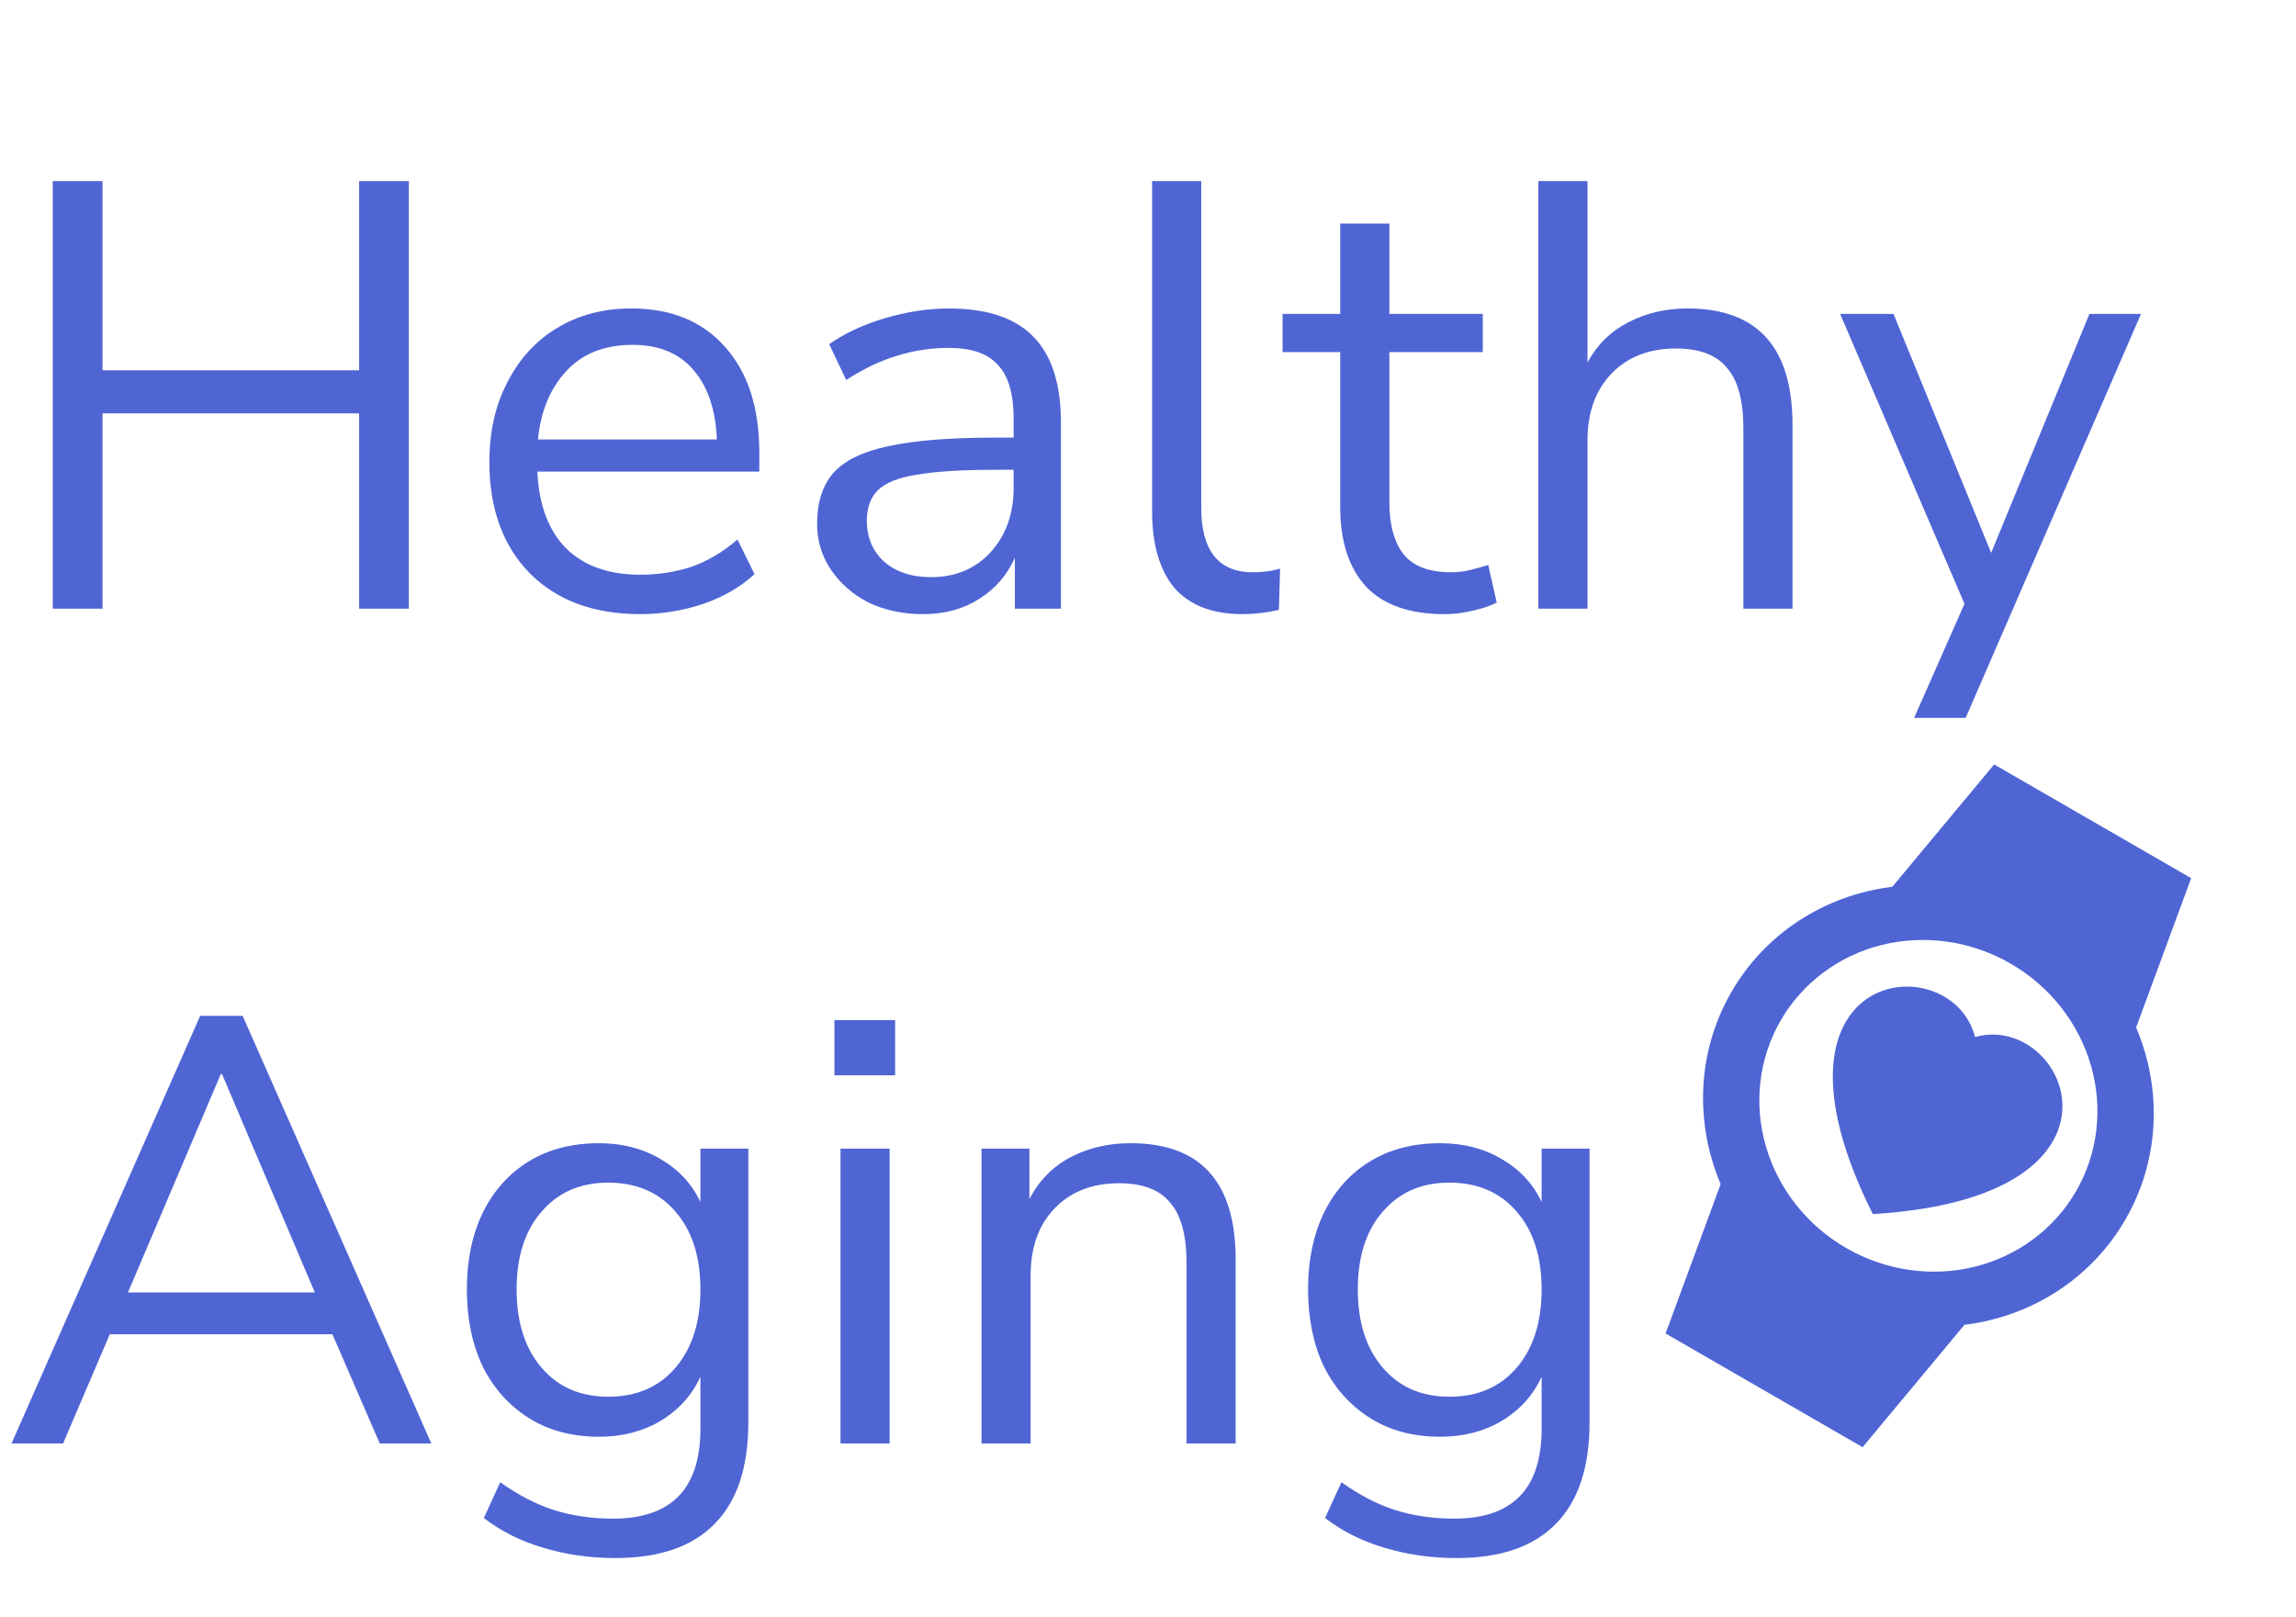 <svg width="132" height="93" viewBox="0 0 132 93" fill="none" xmlns="http://www.w3.org/2000/svg">
<path d="M3.034 35V10.413H5.894V21.294H20.646V10.413H23.506V35H20.646V23.77H5.894V35H3.034ZM36.819 35.314C34.145 35.314 32.029 34.535 30.472 32.977C28.914 31.396 28.135 29.257 28.135 26.56C28.135 24.817 28.484 23.282 29.181 21.957C29.879 20.608 30.832 19.574 32.041 18.853C33.273 18.109 34.692 17.737 36.296 17.737C38.598 17.737 40.4 18.481 41.702 19.969C43.004 21.434 43.654 23.456 43.654 26.037V27.118H30.89C30.983 29.048 31.541 30.524 32.564 31.547C33.587 32.547 35.005 33.047 36.819 33.047C37.842 33.047 38.819 32.896 39.748 32.594C40.678 32.268 41.562 31.745 42.399 31.024L43.376 33.012C42.608 33.733 41.632 34.303 40.446 34.721C39.26 35.116 38.051 35.314 36.819 35.314ZM36.366 19.829C34.761 19.829 33.494 20.329 32.564 21.329C31.634 22.329 31.088 23.642 30.925 25.27H41.213C41.144 23.549 40.69 22.212 39.853 21.259C39.039 20.306 37.877 19.829 36.366 19.829ZM53.079 35.314C51.916 35.314 50.87 35.093 49.94 34.651C49.033 34.186 48.312 33.559 47.778 32.768C47.243 31.977 46.975 31.094 46.975 30.117C46.975 28.885 47.289 27.909 47.917 27.188C48.568 26.467 49.626 25.956 51.091 25.654C52.579 25.328 54.602 25.165 57.159 25.165H58.275V24.084C58.275 22.643 57.973 21.608 57.368 20.98C56.787 20.329 55.845 20.004 54.543 20.004C53.52 20.004 52.532 20.155 51.579 20.457C50.626 20.736 49.649 21.201 48.65 21.852L47.673 19.794C48.556 19.167 49.626 18.667 50.882 18.295C52.16 17.923 53.381 17.737 54.543 17.737C56.729 17.737 58.345 18.272 59.391 19.341C60.461 20.411 60.995 22.073 60.995 24.328V35H58.345V32.071C57.903 33.07 57.217 33.861 56.287 34.442C55.38 35.023 54.311 35.314 53.079 35.314ZM53.532 33.187C54.927 33.187 56.066 32.71 56.95 31.757C57.833 30.78 58.275 29.548 58.275 28.06V27.014H57.194C55.311 27.014 53.823 27.107 52.73 27.293C51.66 27.455 50.905 27.758 50.463 28.199C50.044 28.618 49.835 29.199 49.835 29.943C49.835 30.896 50.161 31.675 50.812 32.28C51.486 32.884 52.393 33.187 53.532 33.187ZM71.432 35.314C69.712 35.314 68.41 34.814 67.526 33.814C66.666 32.791 66.236 31.315 66.236 29.385V10.413H69.061V29.176C69.061 31.664 70.049 32.907 72.025 32.907C72.607 32.907 73.13 32.838 73.595 32.698L73.525 35.07C72.804 35.233 72.107 35.314 71.432 35.314ZM83.05 35.314C81.05 35.314 79.55 34.791 78.551 33.745C77.551 32.675 77.051 31.14 77.051 29.141V20.248H73.738V18.051H77.051V12.854H79.876V18.051H85.247V20.248H79.876V28.862C79.876 30.187 80.155 31.199 80.713 31.896C81.271 32.57 82.178 32.907 83.433 32.907C83.805 32.907 84.177 32.861 84.549 32.768C84.921 32.675 85.258 32.582 85.561 32.489L86.049 34.651C85.747 34.814 85.305 34.965 84.724 35.105C84.142 35.244 83.584 35.314 83.05 35.314ZM88.442 35V10.413H91.266V20.841C91.825 19.818 92.603 19.05 93.603 18.539C94.626 18.004 95.765 17.737 97.021 17.737C101.043 17.737 103.054 19.969 103.054 24.433V35H100.229V24.607C100.229 23.026 99.915 21.875 99.288 21.155C98.683 20.411 97.707 20.039 96.358 20.039C94.8 20.039 93.557 20.527 92.627 21.503C91.72 22.457 91.266 23.735 91.266 25.34V35H88.442ZM110.046 41.278L112.941 34.721L105.791 18.051H108.86L114.475 31.791L120.125 18.051H123.089L113.01 41.278H110.046ZM0.663 83L11.509 58.413H13.95L24.796 83H21.832L19.111 76.722H6.312L3.627 83H0.663ZM12.694 61.761L7.359 74.316H18.1L12.764 61.761H12.694ZM35.385 89.591C33.921 89.591 32.537 89.394 31.235 88.999C29.956 88.626 28.817 88.057 27.817 87.29L28.759 85.232C29.805 85.976 30.84 86.511 31.863 86.836C32.909 87.162 34.037 87.325 35.246 87.325C38.594 87.325 40.268 85.604 40.268 82.163V79.164C39.78 80.233 39.012 81.082 37.966 81.71C36.943 82.314 35.769 82.616 34.444 82.616C32.886 82.616 31.537 82.256 30.398 81.535C29.259 80.814 28.375 79.826 27.748 78.571C27.143 77.292 26.841 75.816 26.841 74.142C26.841 72.468 27.143 71.003 27.748 69.748C28.375 68.469 29.259 67.481 30.398 66.783C31.537 66.086 32.886 65.737 34.444 65.737C35.769 65.737 36.943 66.039 37.966 66.644C39.012 67.248 39.78 68.073 40.268 69.12V66.051H43.023V81.779C43.023 84.383 42.372 86.336 41.07 87.638C39.791 88.94 37.896 89.591 35.385 89.591ZM34.967 80.315C36.594 80.315 37.885 79.757 38.838 78.641C39.791 77.525 40.268 76.025 40.268 74.142C40.268 72.258 39.791 70.77 38.838 69.678C37.885 68.562 36.594 68.004 34.967 68.004C33.363 68.004 32.084 68.562 31.131 69.678C30.177 70.77 29.701 72.258 29.701 74.142C29.701 76.025 30.177 77.525 31.131 78.641C32.084 79.757 33.363 80.315 34.967 80.315ZM47.973 61.831V58.657H51.461V61.831H47.973ZM48.322 83V66.051H51.147V83H48.322ZM56.428 83V66.051H59.183V68.945C59.741 67.876 60.531 67.074 61.554 66.539C62.577 66.004 63.728 65.737 65.007 65.737C69.029 65.737 71.04 67.969 71.04 72.433V83H68.215V72.607C68.215 71.026 67.901 69.875 67.274 69.155C66.669 68.411 65.693 68.039 64.344 68.039C62.786 68.039 61.542 68.527 60.612 69.503C59.706 70.457 59.252 71.735 59.252 73.34V83H56.428ZM83.747 89.591C82.282 89.591 80.899 89.394 79.597 88.999C78.318 88.626 77.179 88.057 76.179 87.29L77.121 85.232C78.167 85.976 79.202 86.511 80.225 86.836C81.271 87.162 82.399 87.325 83.608 87.325C86.956 87.325 88.63 85.604 88.63 82.163V79.164C88.141 80.233 87.374 81.082 86.328 81.71C85.305 82.314 84.131 82.616 82.805 82.616C81.248 82.616 79.899 82.256 78.76 81.535C77.621 80.814 76.737 79.826 76.109 78.571C75.505 77.292 75.203 75.816 75.203 74.142C75.203 72.468 75.505 71.003 76.109 69.748C76.737 68.469 77.621 67.481 78.76 66.783C79.899 66.086 81.248 65.737 82.805 65.737C84.131 65.737 85.305 66.039 86.328 66.644C87.374 67.248 88.141 68.073 88.63 69.12V66.051H91.385V81.779C91.385 84.383 90.734 86.336 89.432 87.638C88.153 88.94 86.258 89.591 83.747 89.591ZM83.329 80.315C84.956 80.315 86.246 79.757 87.2 78.641C88.153 77.525 88.63 76.025 88.63 74.142C88.63 72.258 88.153 70.77 87.2 69.678C86.246 68.562 84.956 68.004 83.329 68.004C81.724 68.004 80.446 68.562 79.492 69.678C78.539 70.77 78.062 72.258 78.062 74.142C78.062 76.025 78.539 77.525 79.492 78.641C80.446 79.757 81.724 80.315 83.329 80.315Z" fill="#4F65D4"/>
<path d="M102.371 58.682C103.623 56.513 105.719 54.949 108.198 54.334C110.677 53.72 113.335 54.106 115.588 55.406C117.841 56.707 119.504 58.816 120.211 61.27C120.918 63.724 120.612 66.321 119.36 68.491C118.107 70.66 116.011 72.224 113.532 72.838C111.053 73.453 108.395 73.067 106.142 71.766C103.89 70.466 102.226 68.356 101.519 65.903C100.812 63.449 101.118 60.852 102.371 58.682ZM122.191 70.125C123.145 68.48 123.697 66.63 123.804 64.717C123.911 62.803 123.57 60.877 122.808 59.084L125.973 50.496L114.647 43.957L108.792 50.992C106.859 51.229 105.02 51.897 103.417 52.946C101.813 53.996 100.487 55.398 99.539 57.047C97.54 60.51 97.438 64.578 98.922 68.088L95.757 76.677L107.083 83.216L112.938 76.18C114.871 75.942 116.708 75.273 118.312 74.224C119.915 73.175 121.242 71.773 122.191 70.125Z" fill="#4F65D4"/>
<path fill-rule="evenodd" clip-rule="evenodd" d="M113.547 59.632C118.807 58.144 123.633 68.848 107.669 69.812C100.522 55.506 112.205 54.332 113.547 59.632Z" fill="#4F65D4"/>
</svg>
